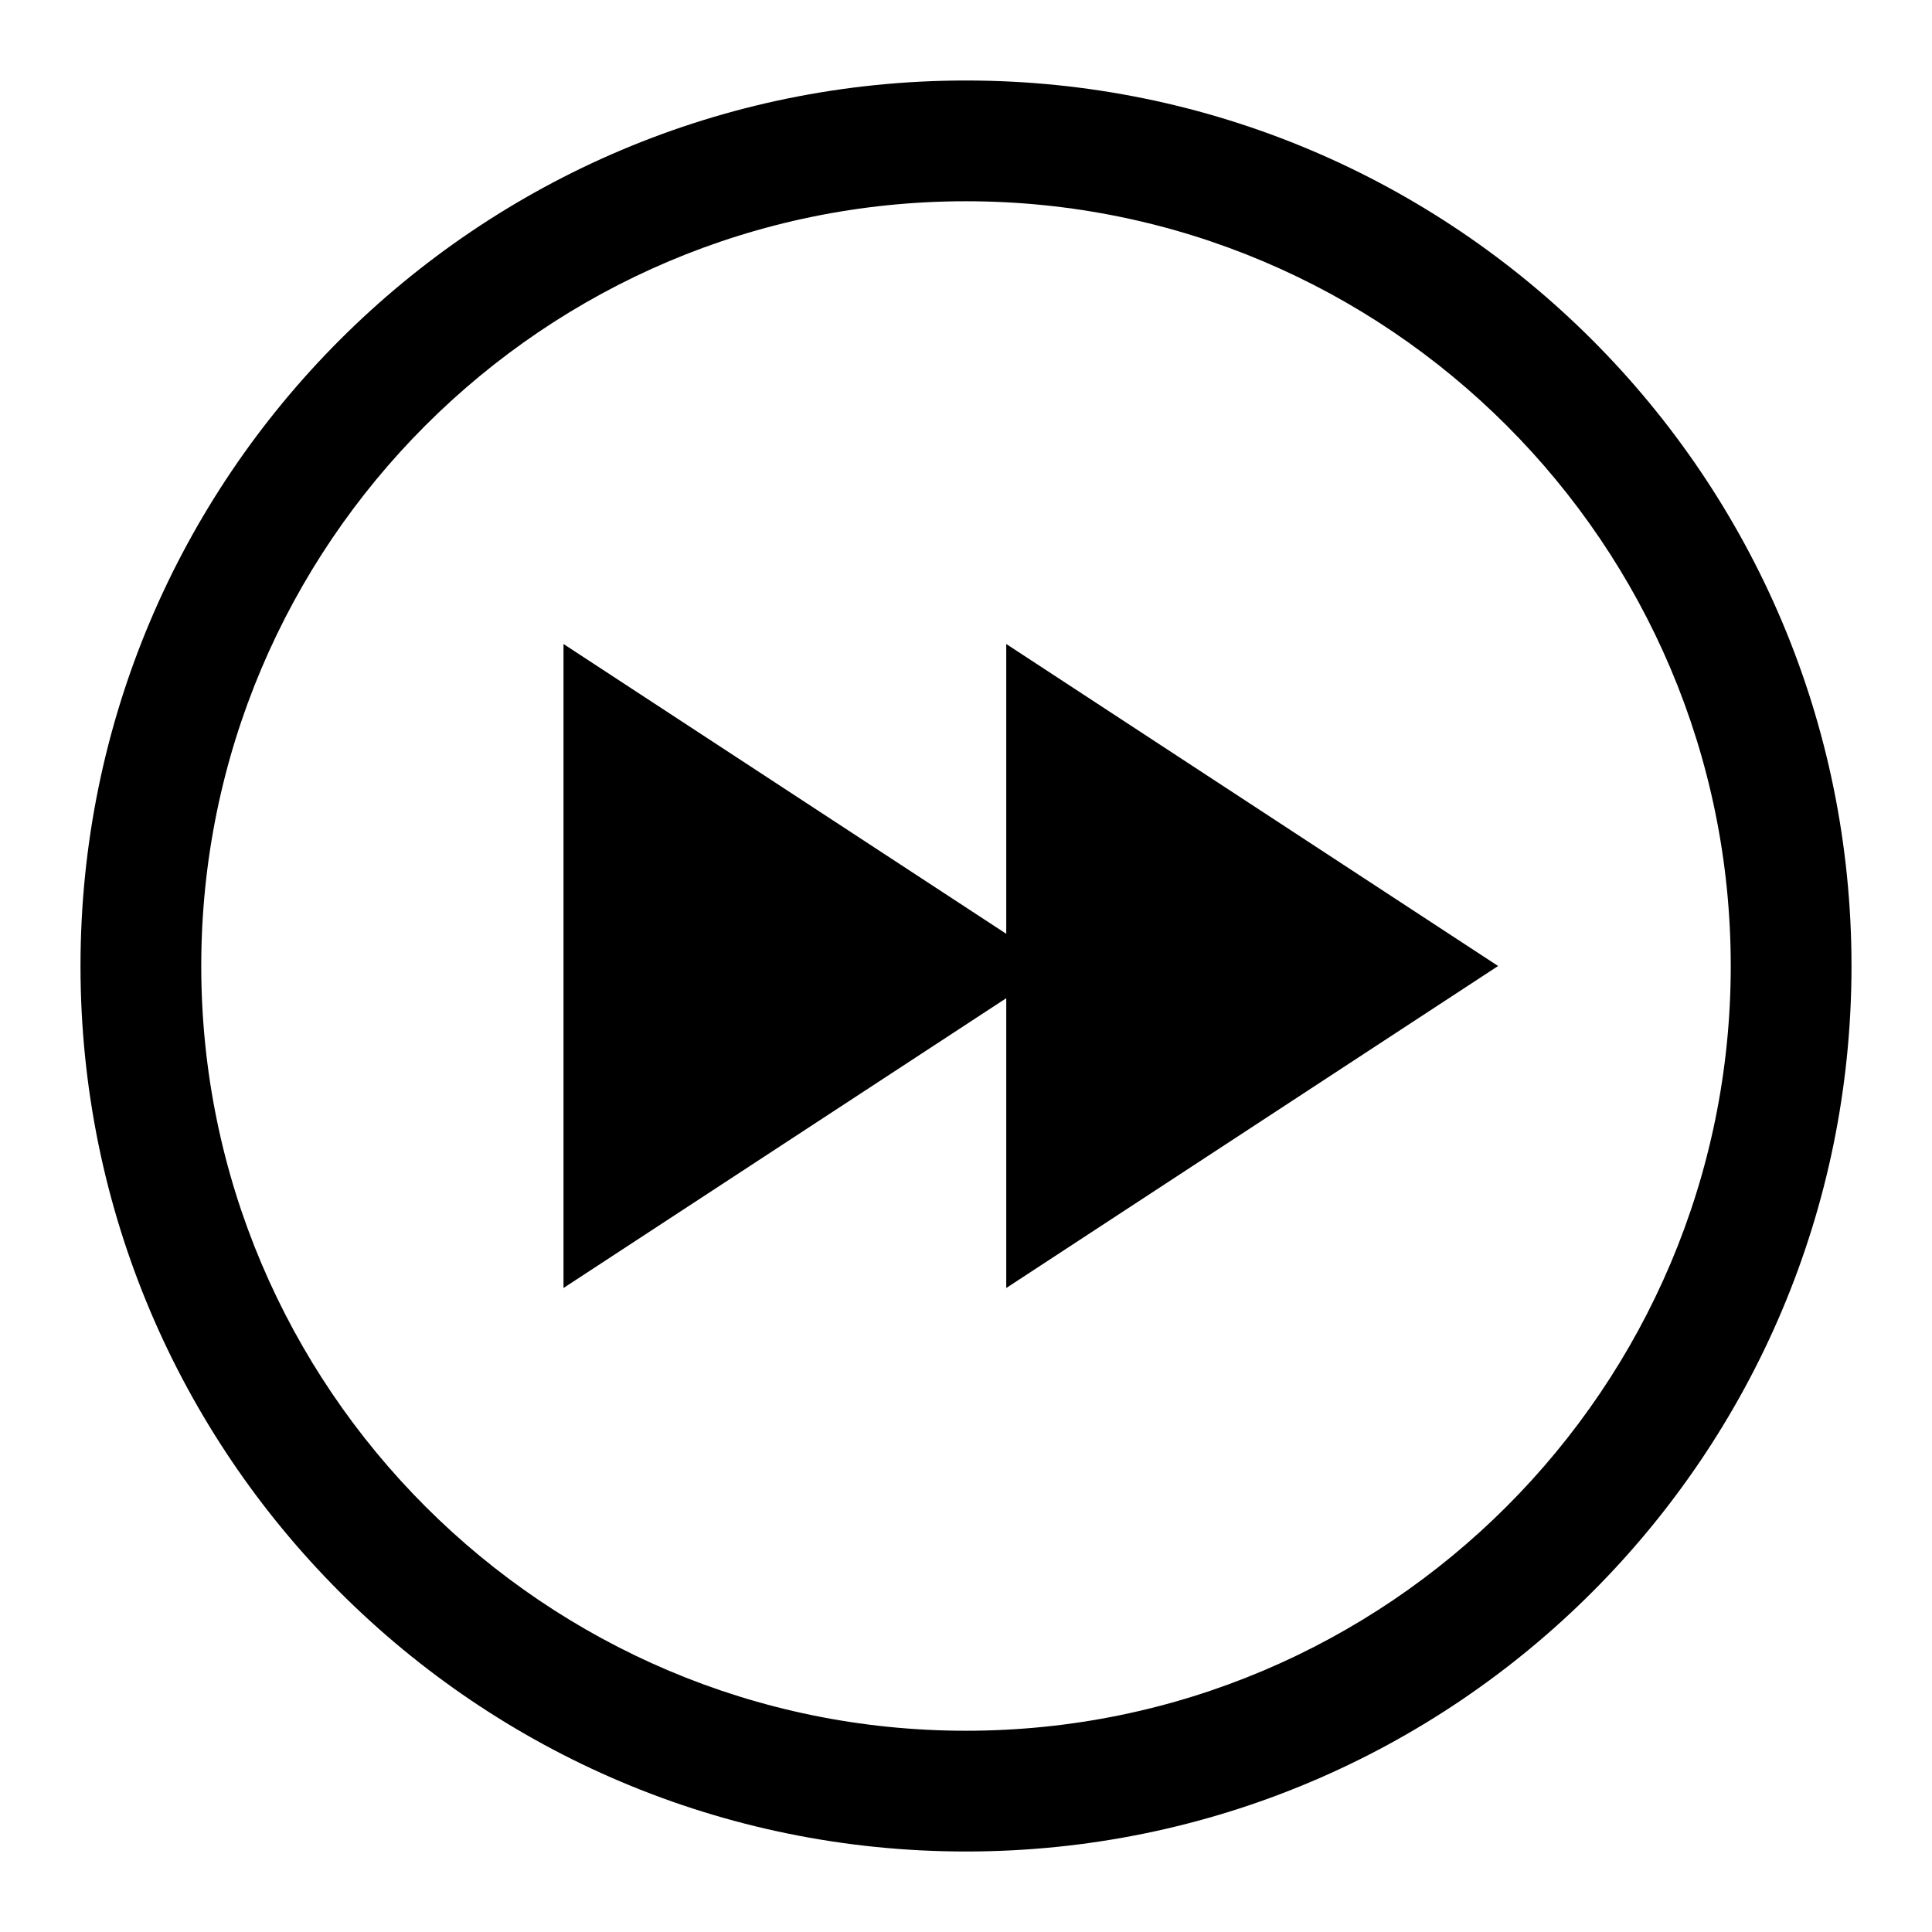 <svg width="24" height="24" xmlns="http://www.w3.org/2000/svg"><path d="M12 1c6.075 0 11 4.925 11 11s-4.925 11-11 11S1 18.075 1 12 5.925 1 12 1zm0 1.5c-5.24 0-9.5 4.26-9.5 9.5s4.26 9.5 9.5 9.5 9.5-4.26 9.5-9.5-4.26-9.5-9.5-9.5zm.5 5.5l6.11 4-6.11 4v-3.6L7 16V8l5.5 3.6V8z" fill="#000" fill-rule="evenodd"/></svg>